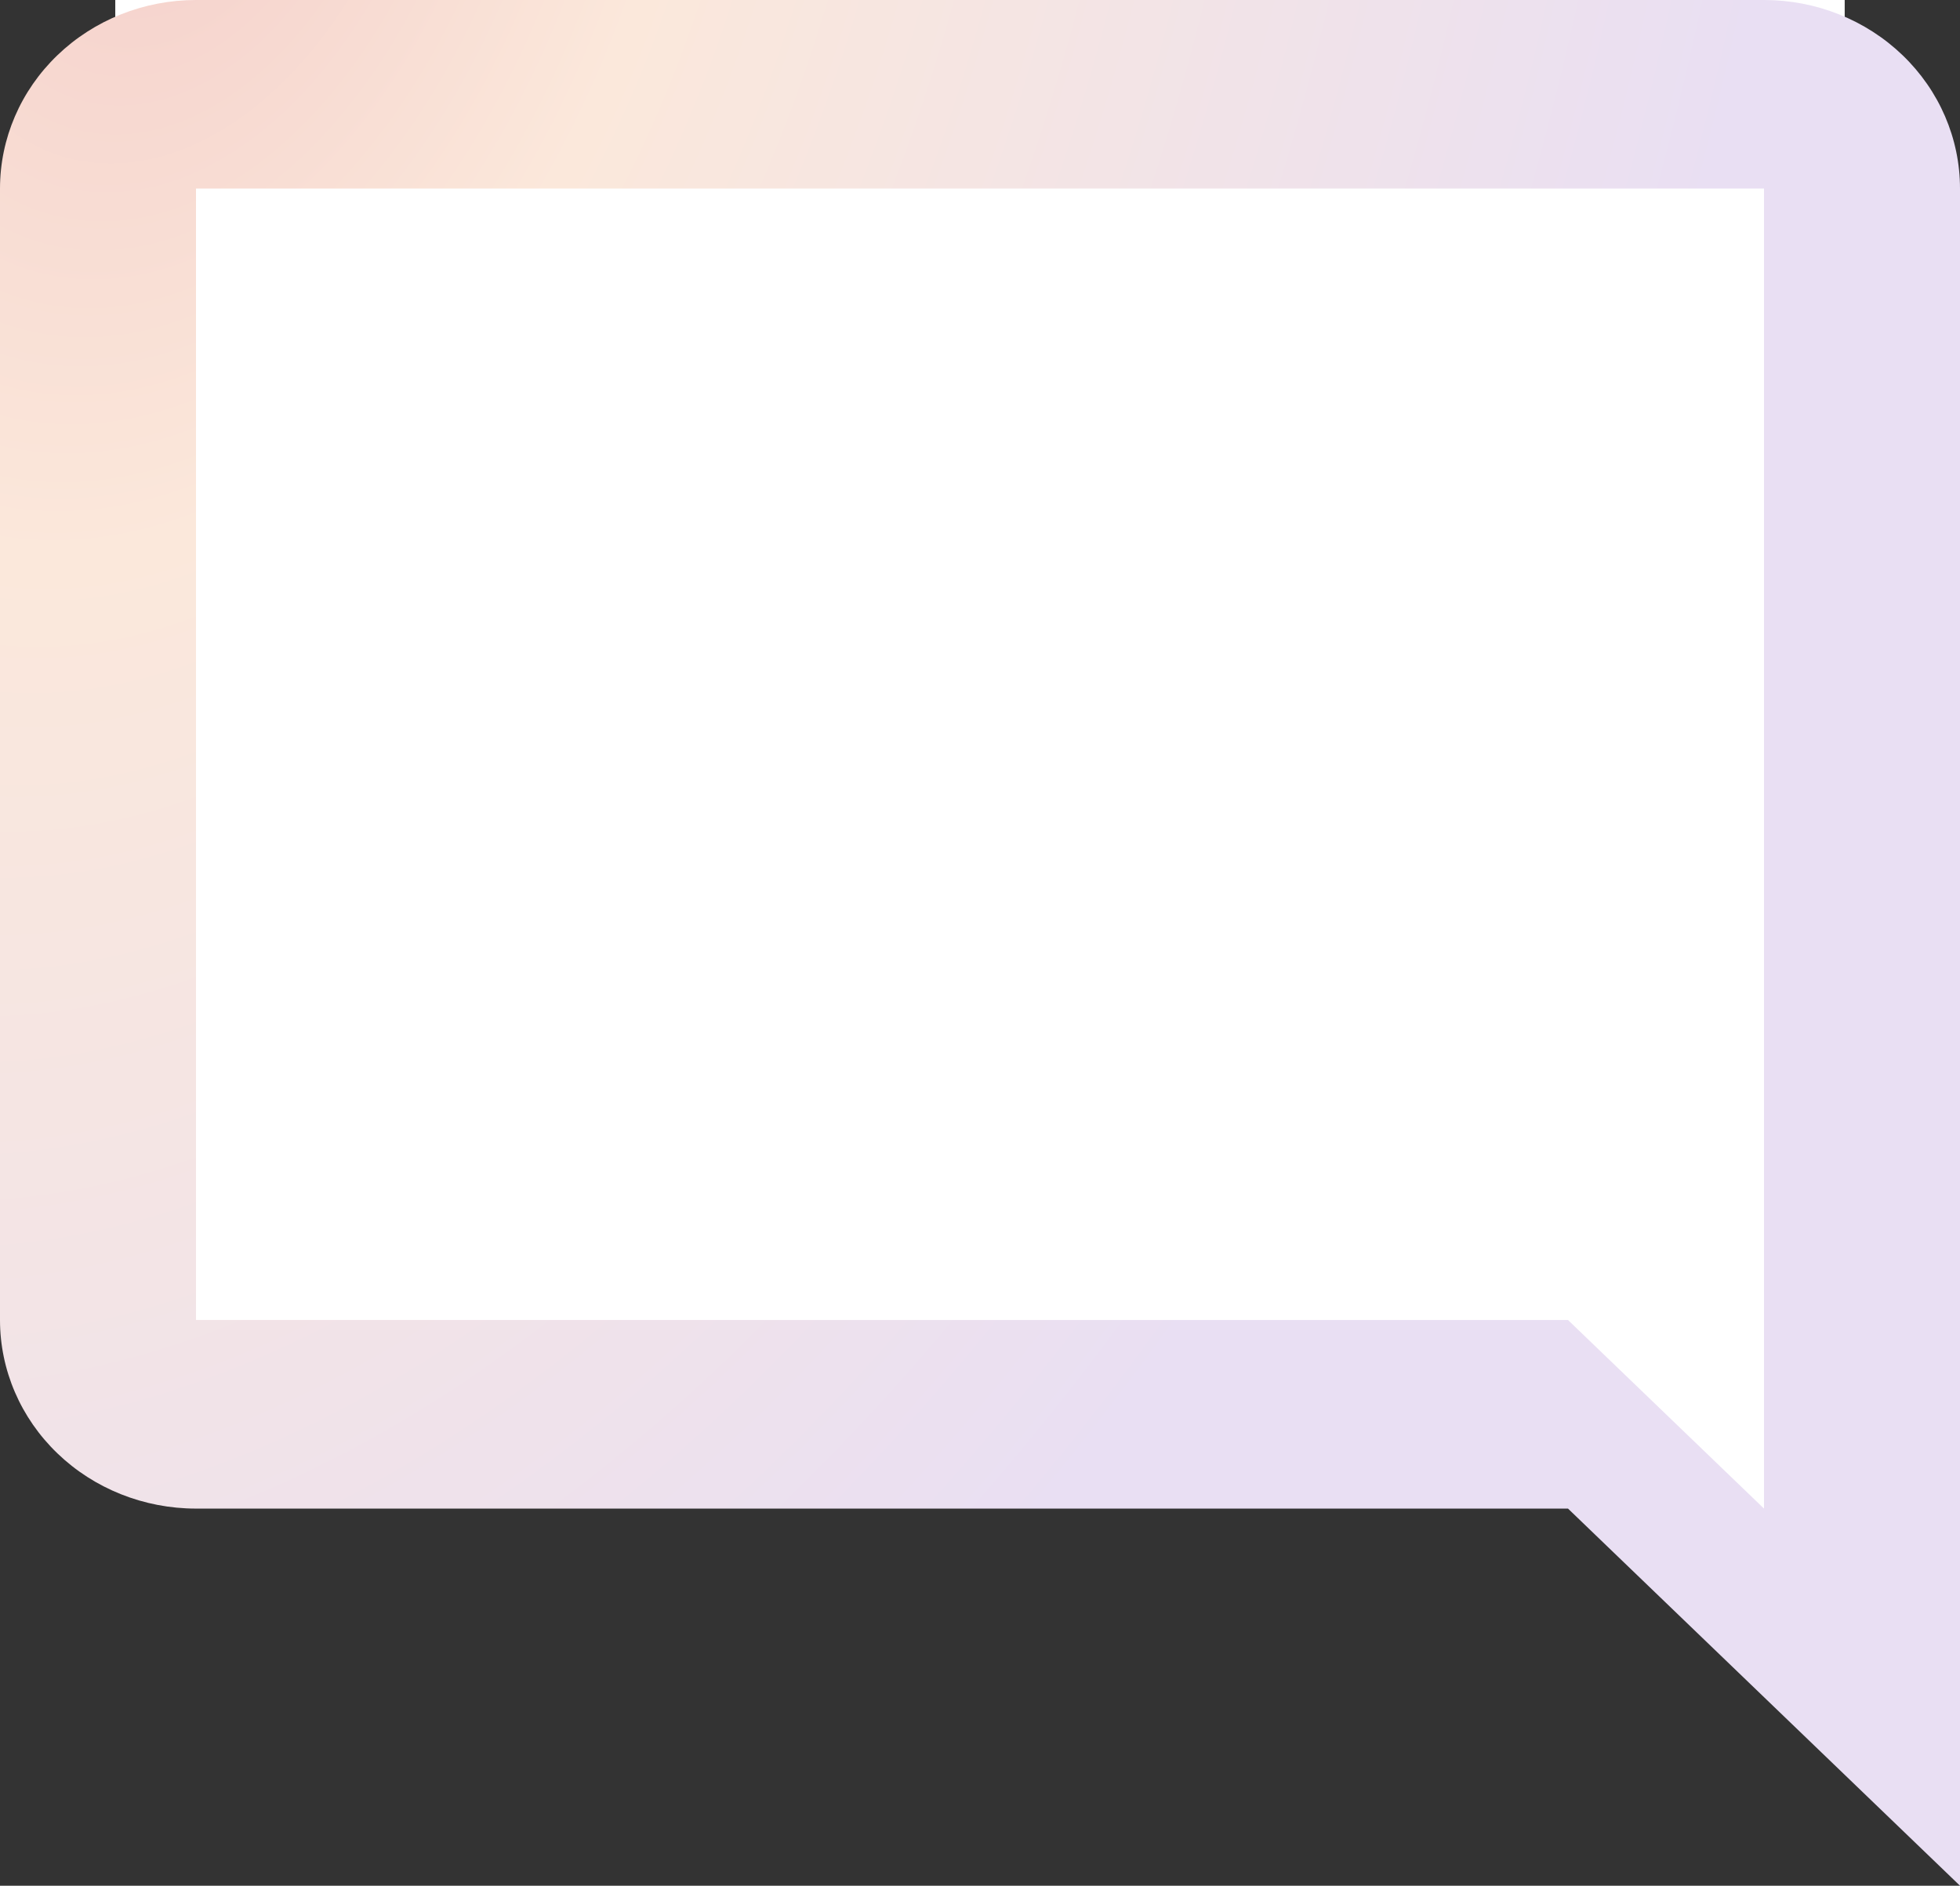 <svg width="53" height="51" viewBox="0 0 53 51" fill="none" xmlns="http://www.w3.org/2000/svg">
<rect x="0" y="0" width="53" height="51" fill="#333333" stroke="none"/>
<rect width="4.157" height="7" transform="matrix(-1 0 0 1 49.882 35)" fill="white"/>
<rect width="46.765" height="39" transform="matrix(-1 0 0 1 49.882 0)" fill="white"/>
<defs>
<radialGradient id="paint0_radial_27_2685" cx="0" cy="0" r="1" gradientUnits="userSpaceOnUse" gradientTransform="translate(4.223 -6.42) rotate(103.551) scale(68.501 43.405)">
<stop stop-color="#F4CDC9"/>
<stop offset="0.32" stop-color="#FBE8DB"/>
<stop offset="1" stop-color="#E9DFF3"/>
</radialGradient>
</defs>
<path d="M5.3 0H47.7C49.106 0 50.454 0.537 51.448 1.494C52.442 2.45 53 3.747 53 5.1V51L42.4 40.8H5.3C3.894 40.8 2.546 40.263 1.552 39.306C0.558 38.35 0 37.053 0 35.7V5.1C0 3.747 0.558 2.45 1.552 1.494C2.546 0.537 3.894 0 5.3 0ZM5.3 35.7H42.4L47.7 40.8V5.1H5.3" fill="url(#paint0_radial_27_2685)"/>
</svg>
